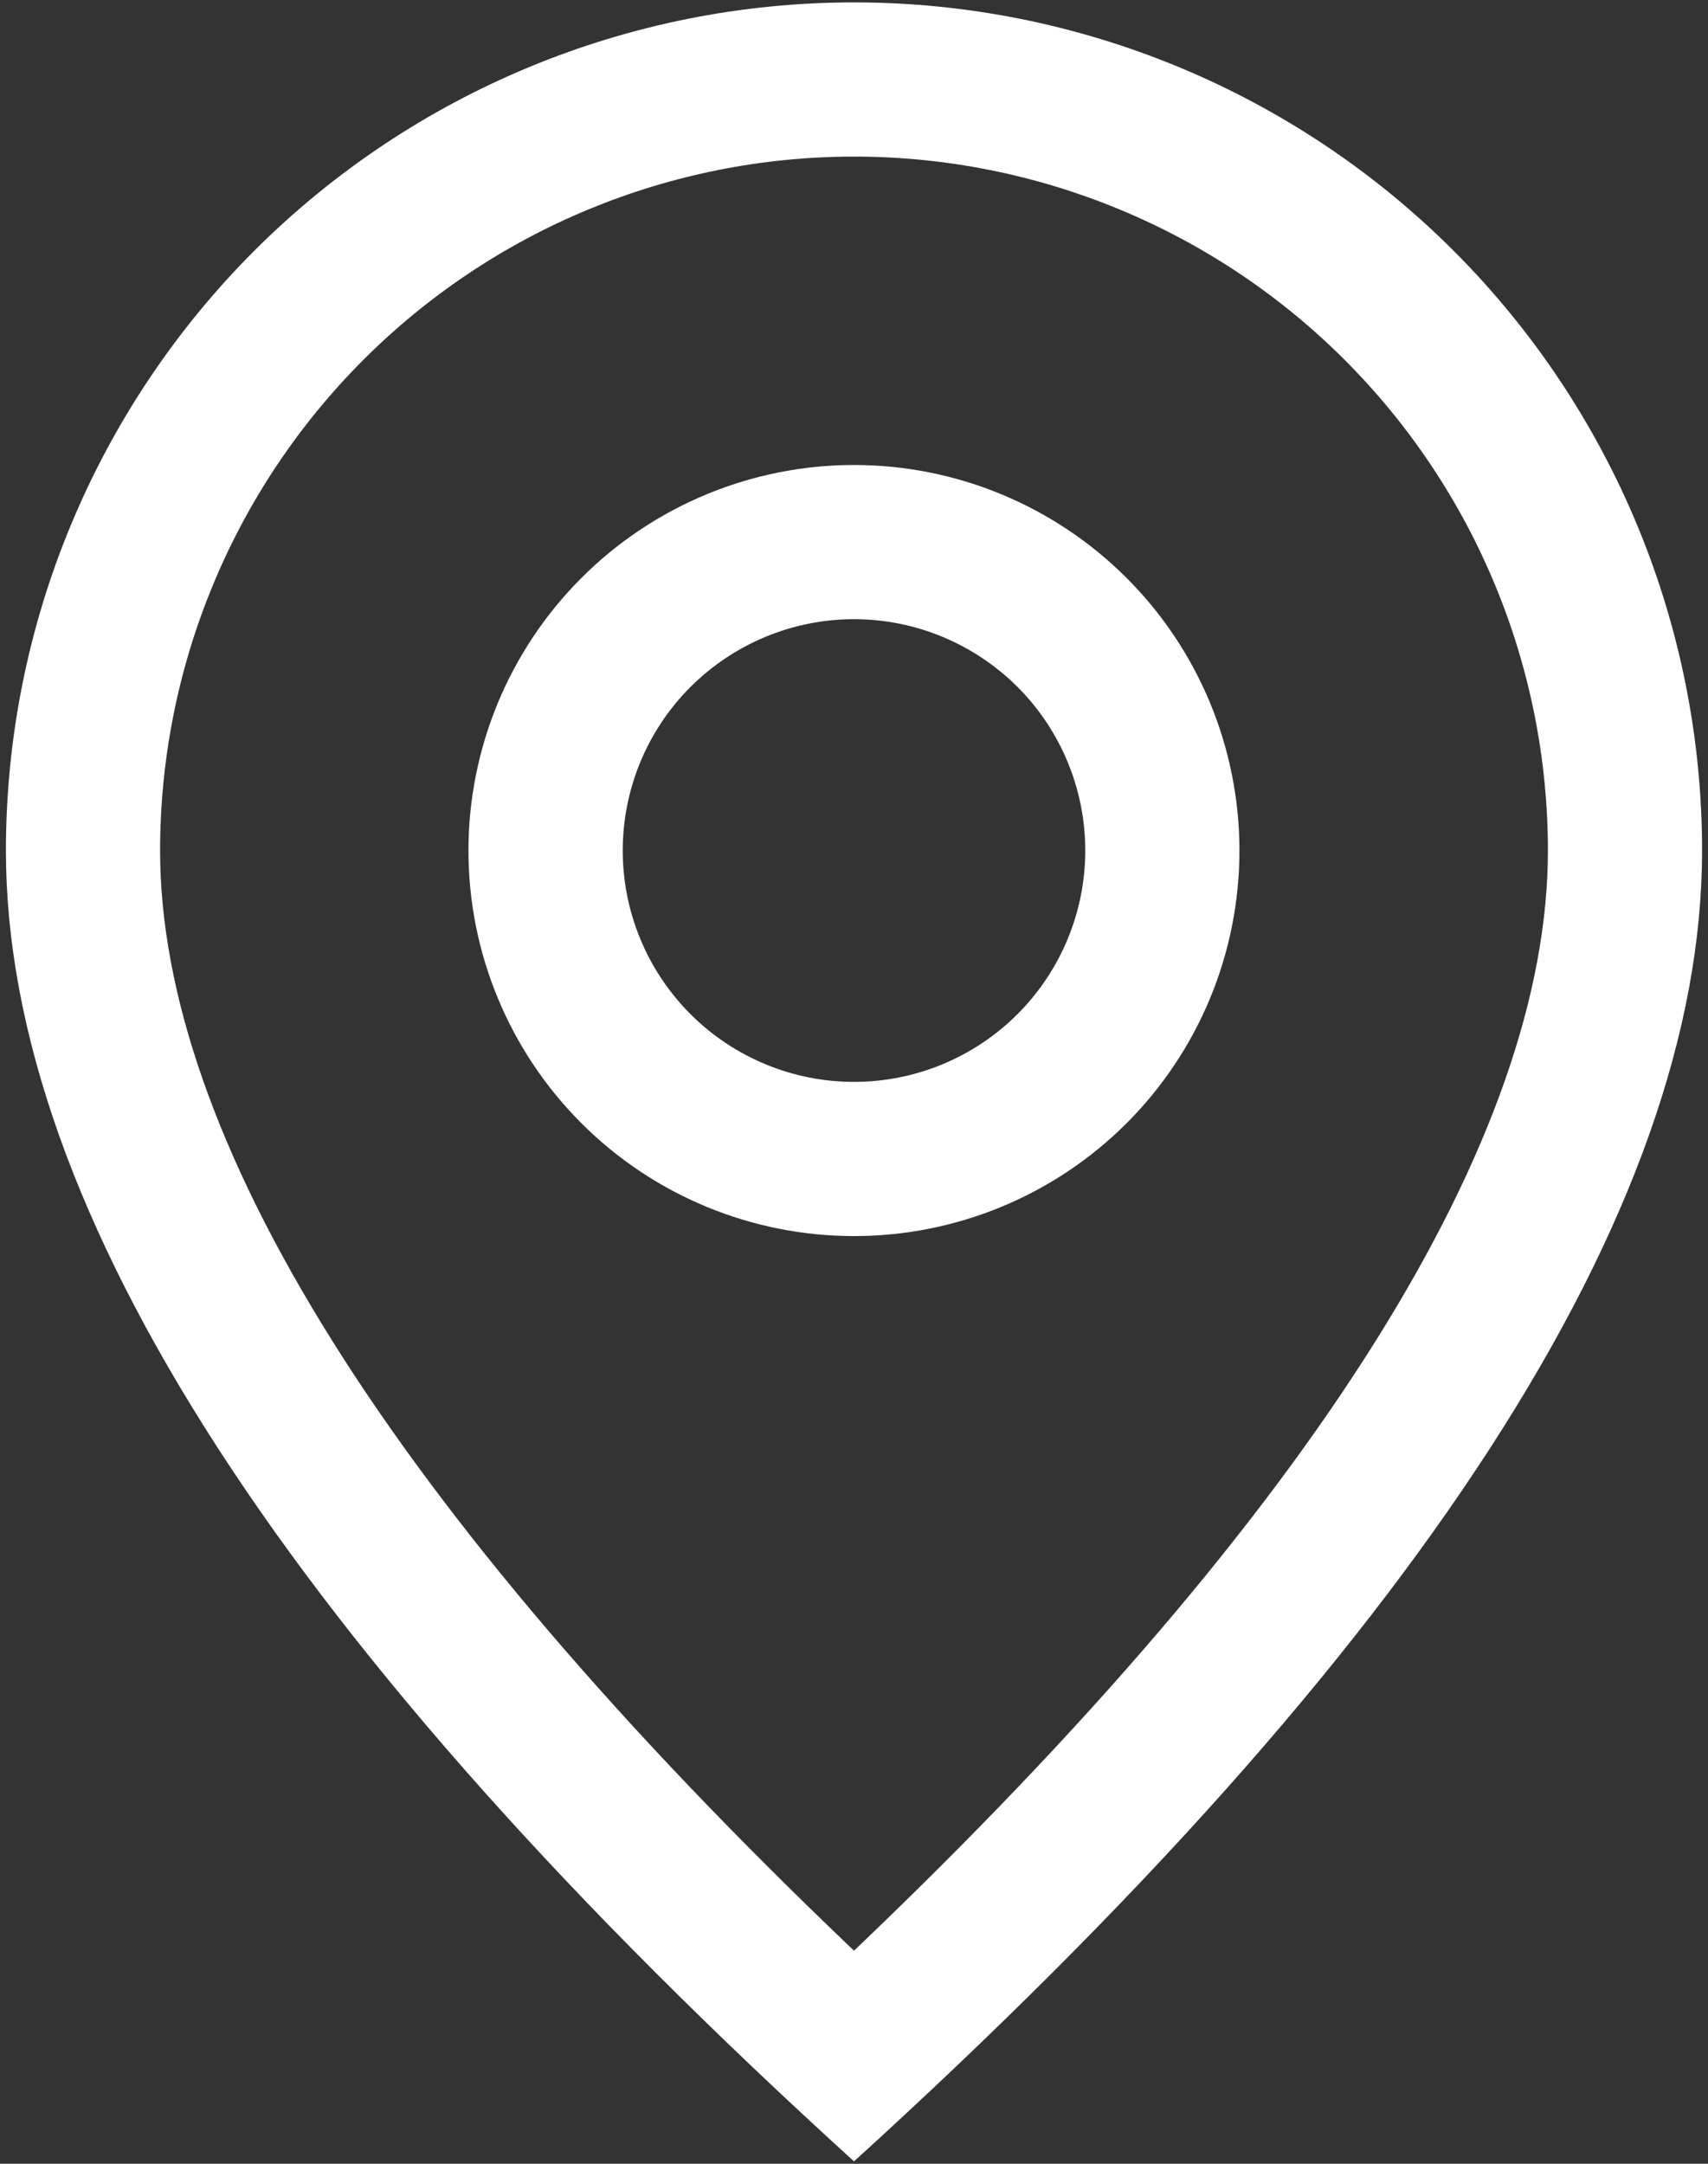 <svg width="15" height="19" viewBox="0 0 15 19" fill="none" xmlns="http://www.w3.org/2000/svg">
<rect x="0" y="0" width="15" height="19" fill="#333333" stroke="none"/>
<g clip-path="url(#clip0_23_209)">
<path d="M13.594 7.469C13.594 5.853 12.952 4.303 11.809 3.16C10.666 2.017 9.116 1.375 7.5 1.375C5.884 1.375 4.334 2.017 3.191 3.16C2.048 4.303 1.406 5.853 1.406 7.469C1.406 9.969 3.406 13.227 7.5 17.129C11.594 13.227 13.594 9.969 13.594 7.469ZM7.5 18.979C2.534 14.466 0.052 10.628 0.052 7.469C0.052 5.493 0.837 3.599 2.233 2.202C3.63 0.806 5.525 0.021 7.5 0.021C9.475 0.021 11.37 0.806 12.766 2.202C14.163 3.599 14.948 5.493 14.948 7.469C14.948 10.628 12.466 14.466 7.5 18.979Z" fill="white"/>
<path d="M7.5 9.5C8.039 9.5 8.555 9.286 8.936 8.905C9.317 8.524 9.531 8.007 9.531 7.469C9.531 6.93 9.317 6.413 8.936 6.032C8.555 5.652 8.039 5.437 7.5 5.437C6.961 5.437 6.445 5.652 6.064 6.032C5.683 6.413 5.469 6.93 5.469 7.469C5.469 8.007 5.683 8.524 6.064 8.905C6.445 9.286 6.961 9.5 7.5 9.5ZM7.5 10.854C6.602 10.854 5.741 10.498 5.106 9.863C4.471 9.228 4.114 8.367 4.114 7.469C4.114 6.571 4.471 5.71 5.106 5.075C5.741 4.44 6.602 4.083 7.5 4.083C8.398 4.083 9.259 4.44 9.894 5.075C10.529 5.71 10.885 6.571 10.885 7.469C10.885 8.367 10.529 9.228 9.894 9.863C9.259 10.498 8.398 10.854 7.5 10.854Z" fill="white"/>
</g>
<defs>
<clipPath id="clip0_23_209">
<rect width="15" height="19" fill="white"/>
</clipPath>
</defs>
</svg>
